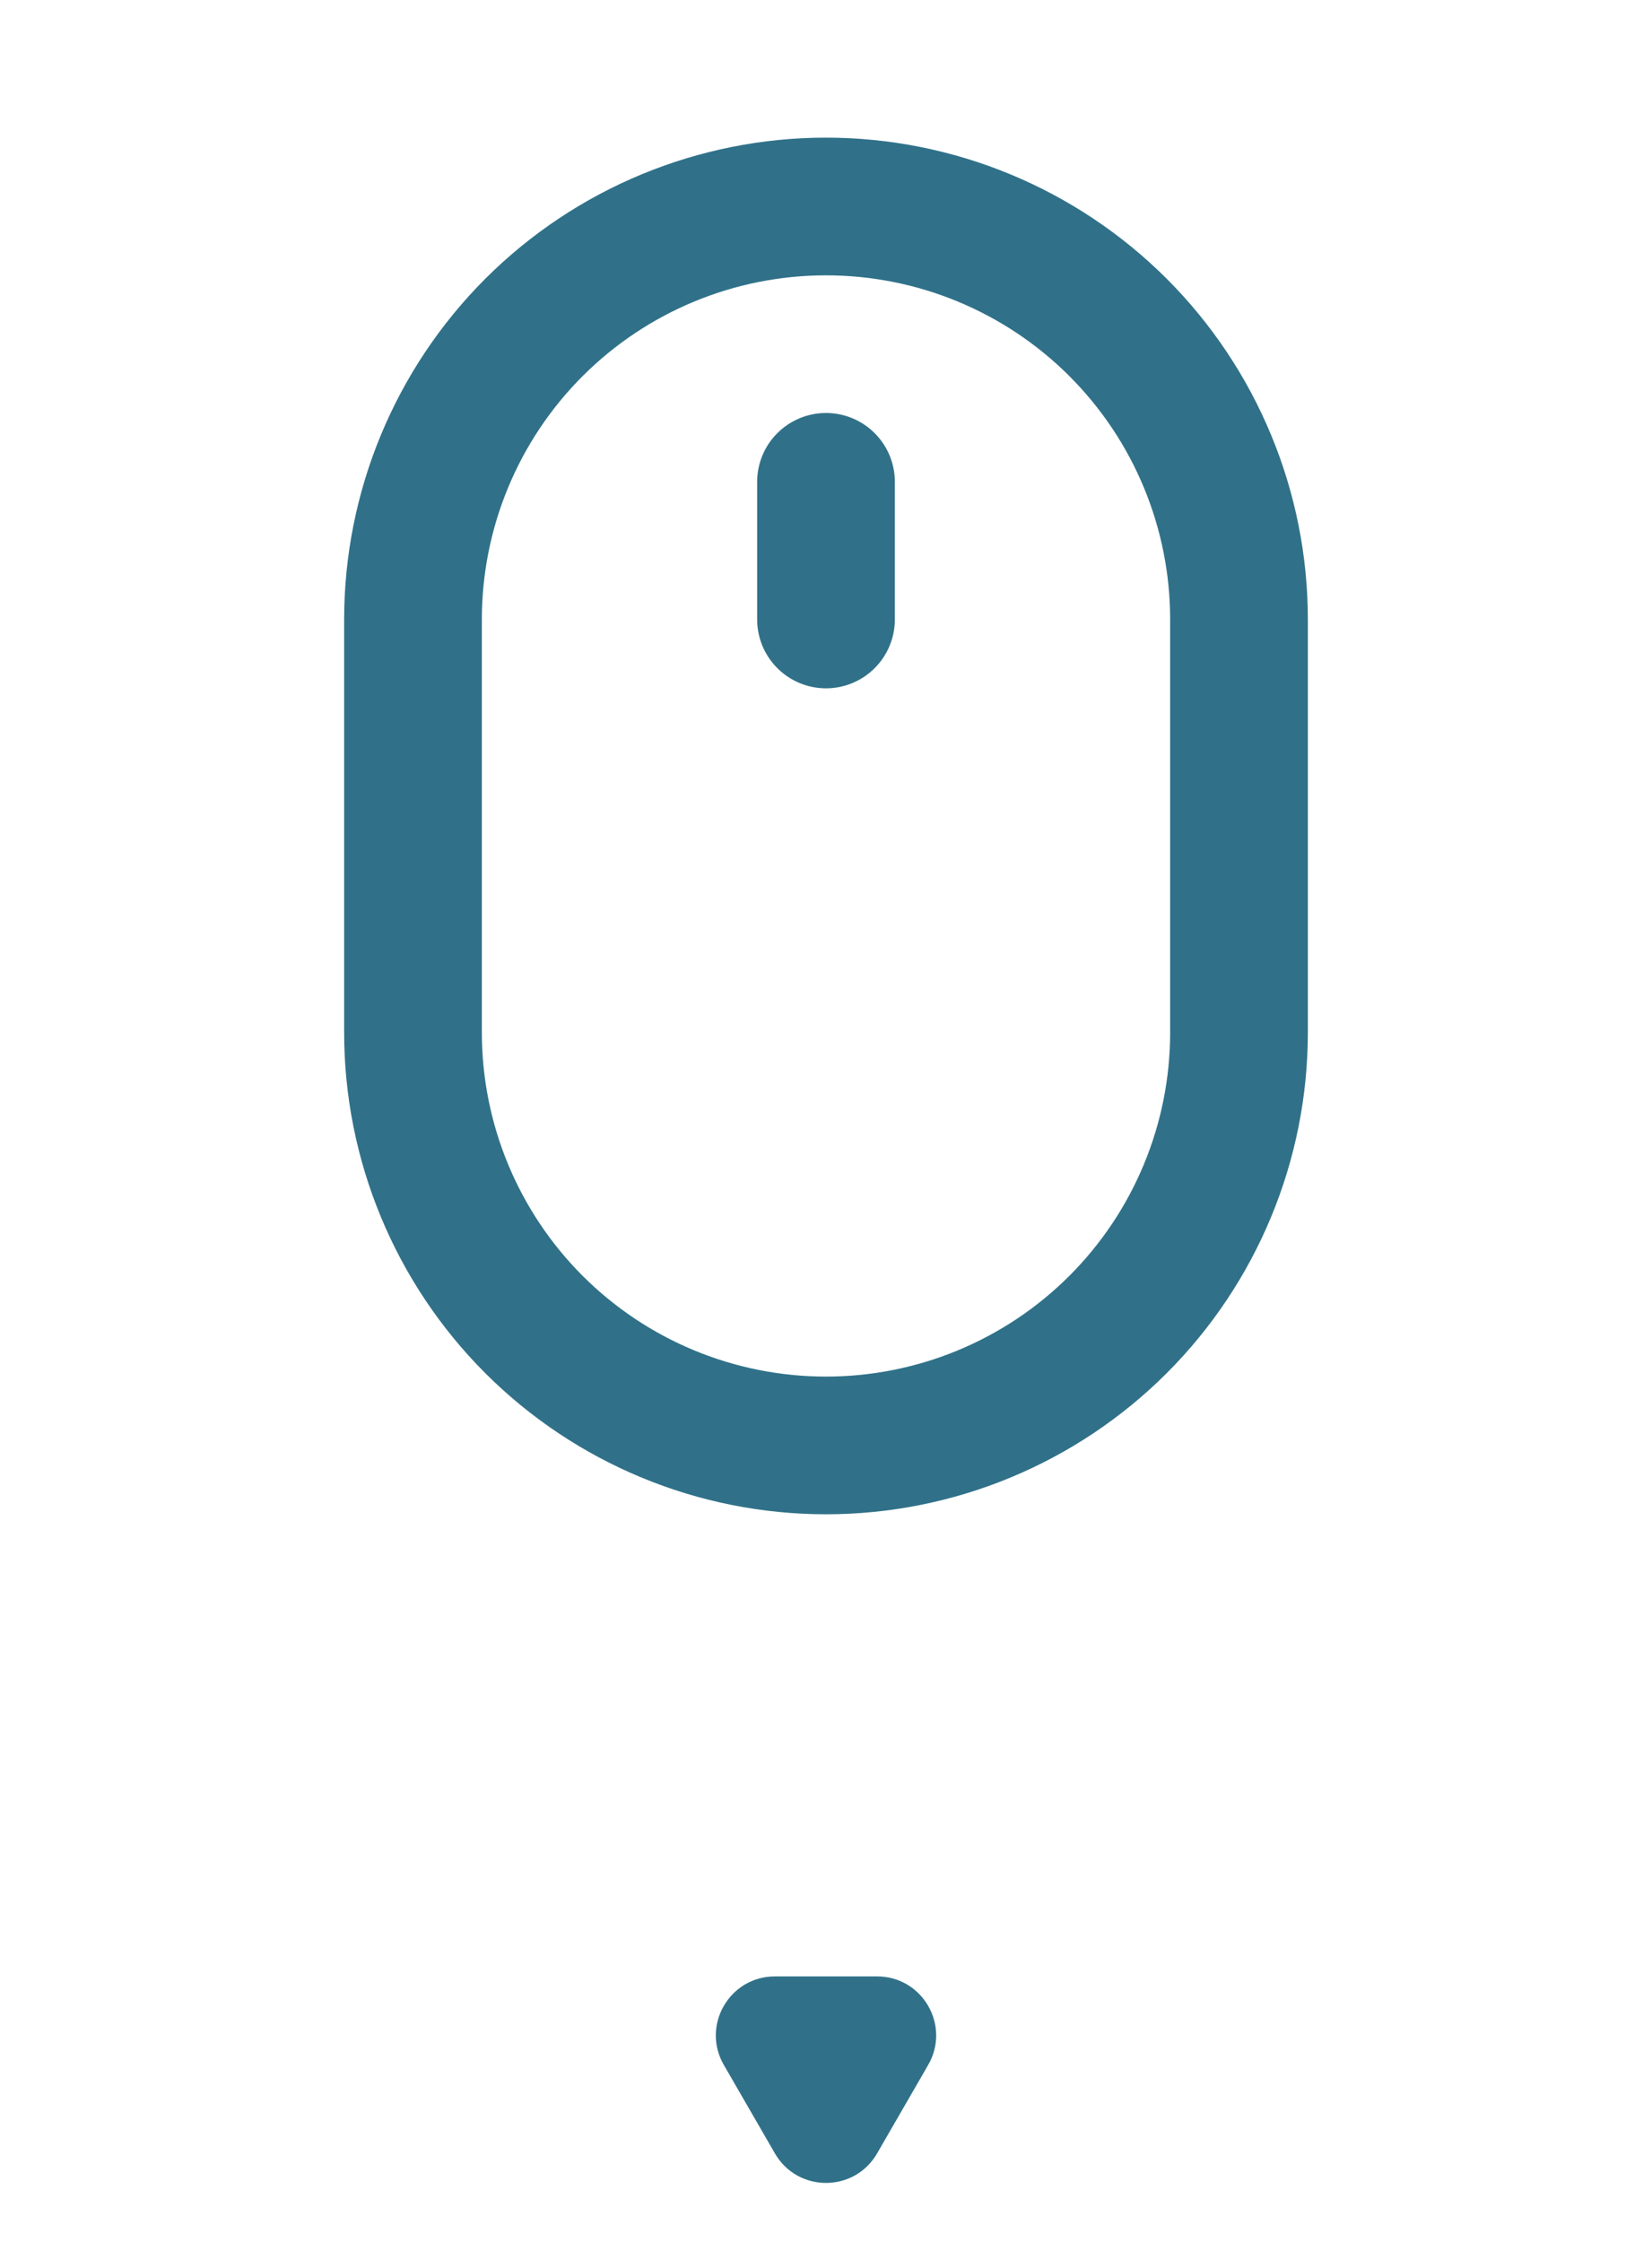 <svg width="28" height="38" viewBox="0 0 28 38" fill="none" xmlns="http://www.w3.org/2000/svg">
<path d="M14 7C13.691 7 13.394 7.123 13.175 7.342C12.956 7.561 12.833 7.857 12.833 8.167V10.5C12.833 10.809 12.956 11.106 13.175 11.325C13.394 11.544 13.691 11.667 14 11.667C14.309 11.667 14.606 11.544 14.825 11.325C15.044 11.106 15.167 10.809 15.167 10.5V8.167C15.167 7.857 15.044 7.561 14.825 7.342C14.606 7.123 14.309 7 14 7ZM14 2.333C11.834 2.333 9.757 3.194 8.225 4.725C6.694 6.257 5.833 8.334 5.833 10.5V17.5C5.833 19.666 6.694 21.743 8.225 23.275C9.757 24.806 11.834 25.667 14 25.667C16.166 25.667 18.243 24.806 19.775 23.275C21.306 21.743 22.167 19.666 22.167 17.5V10.5C22.167 8.334 21.306 6.257 19.775 4.725C18.243 3.194 16.166 2.333 14 2.333ZM19.833 17.5C19.833 19.047 19.219 20.531 18.125 21.625C17.031 22.719 15.547 23.333 14 23.333C12.453 23.333 10.969 22.719 9.875 21.625C8.781 20.531 8.167 19.047 8.167 17.5V10.5C8.167 8.953 8.781 7.469 9.875 6.375C10.969 5.281 12.453 4.667 14 4.667C15.547 4.667 17.031 5.281 18.125 6.375C19.219 7.469 19.833 8.953 19.833 10.5V17.5Z" fill="#307189"/>
<path d="M14.866 36.5C14.481 37.167 13.519 37.167 13.134 36.5L12.268 35C11.883 34.333 12.364 33.5 13.134 33.5L14.866 33.5C15.636 33.5 16.117 34.333 15.732 35L14.866 36.5Z" fill="#307189"/>
</svg>
